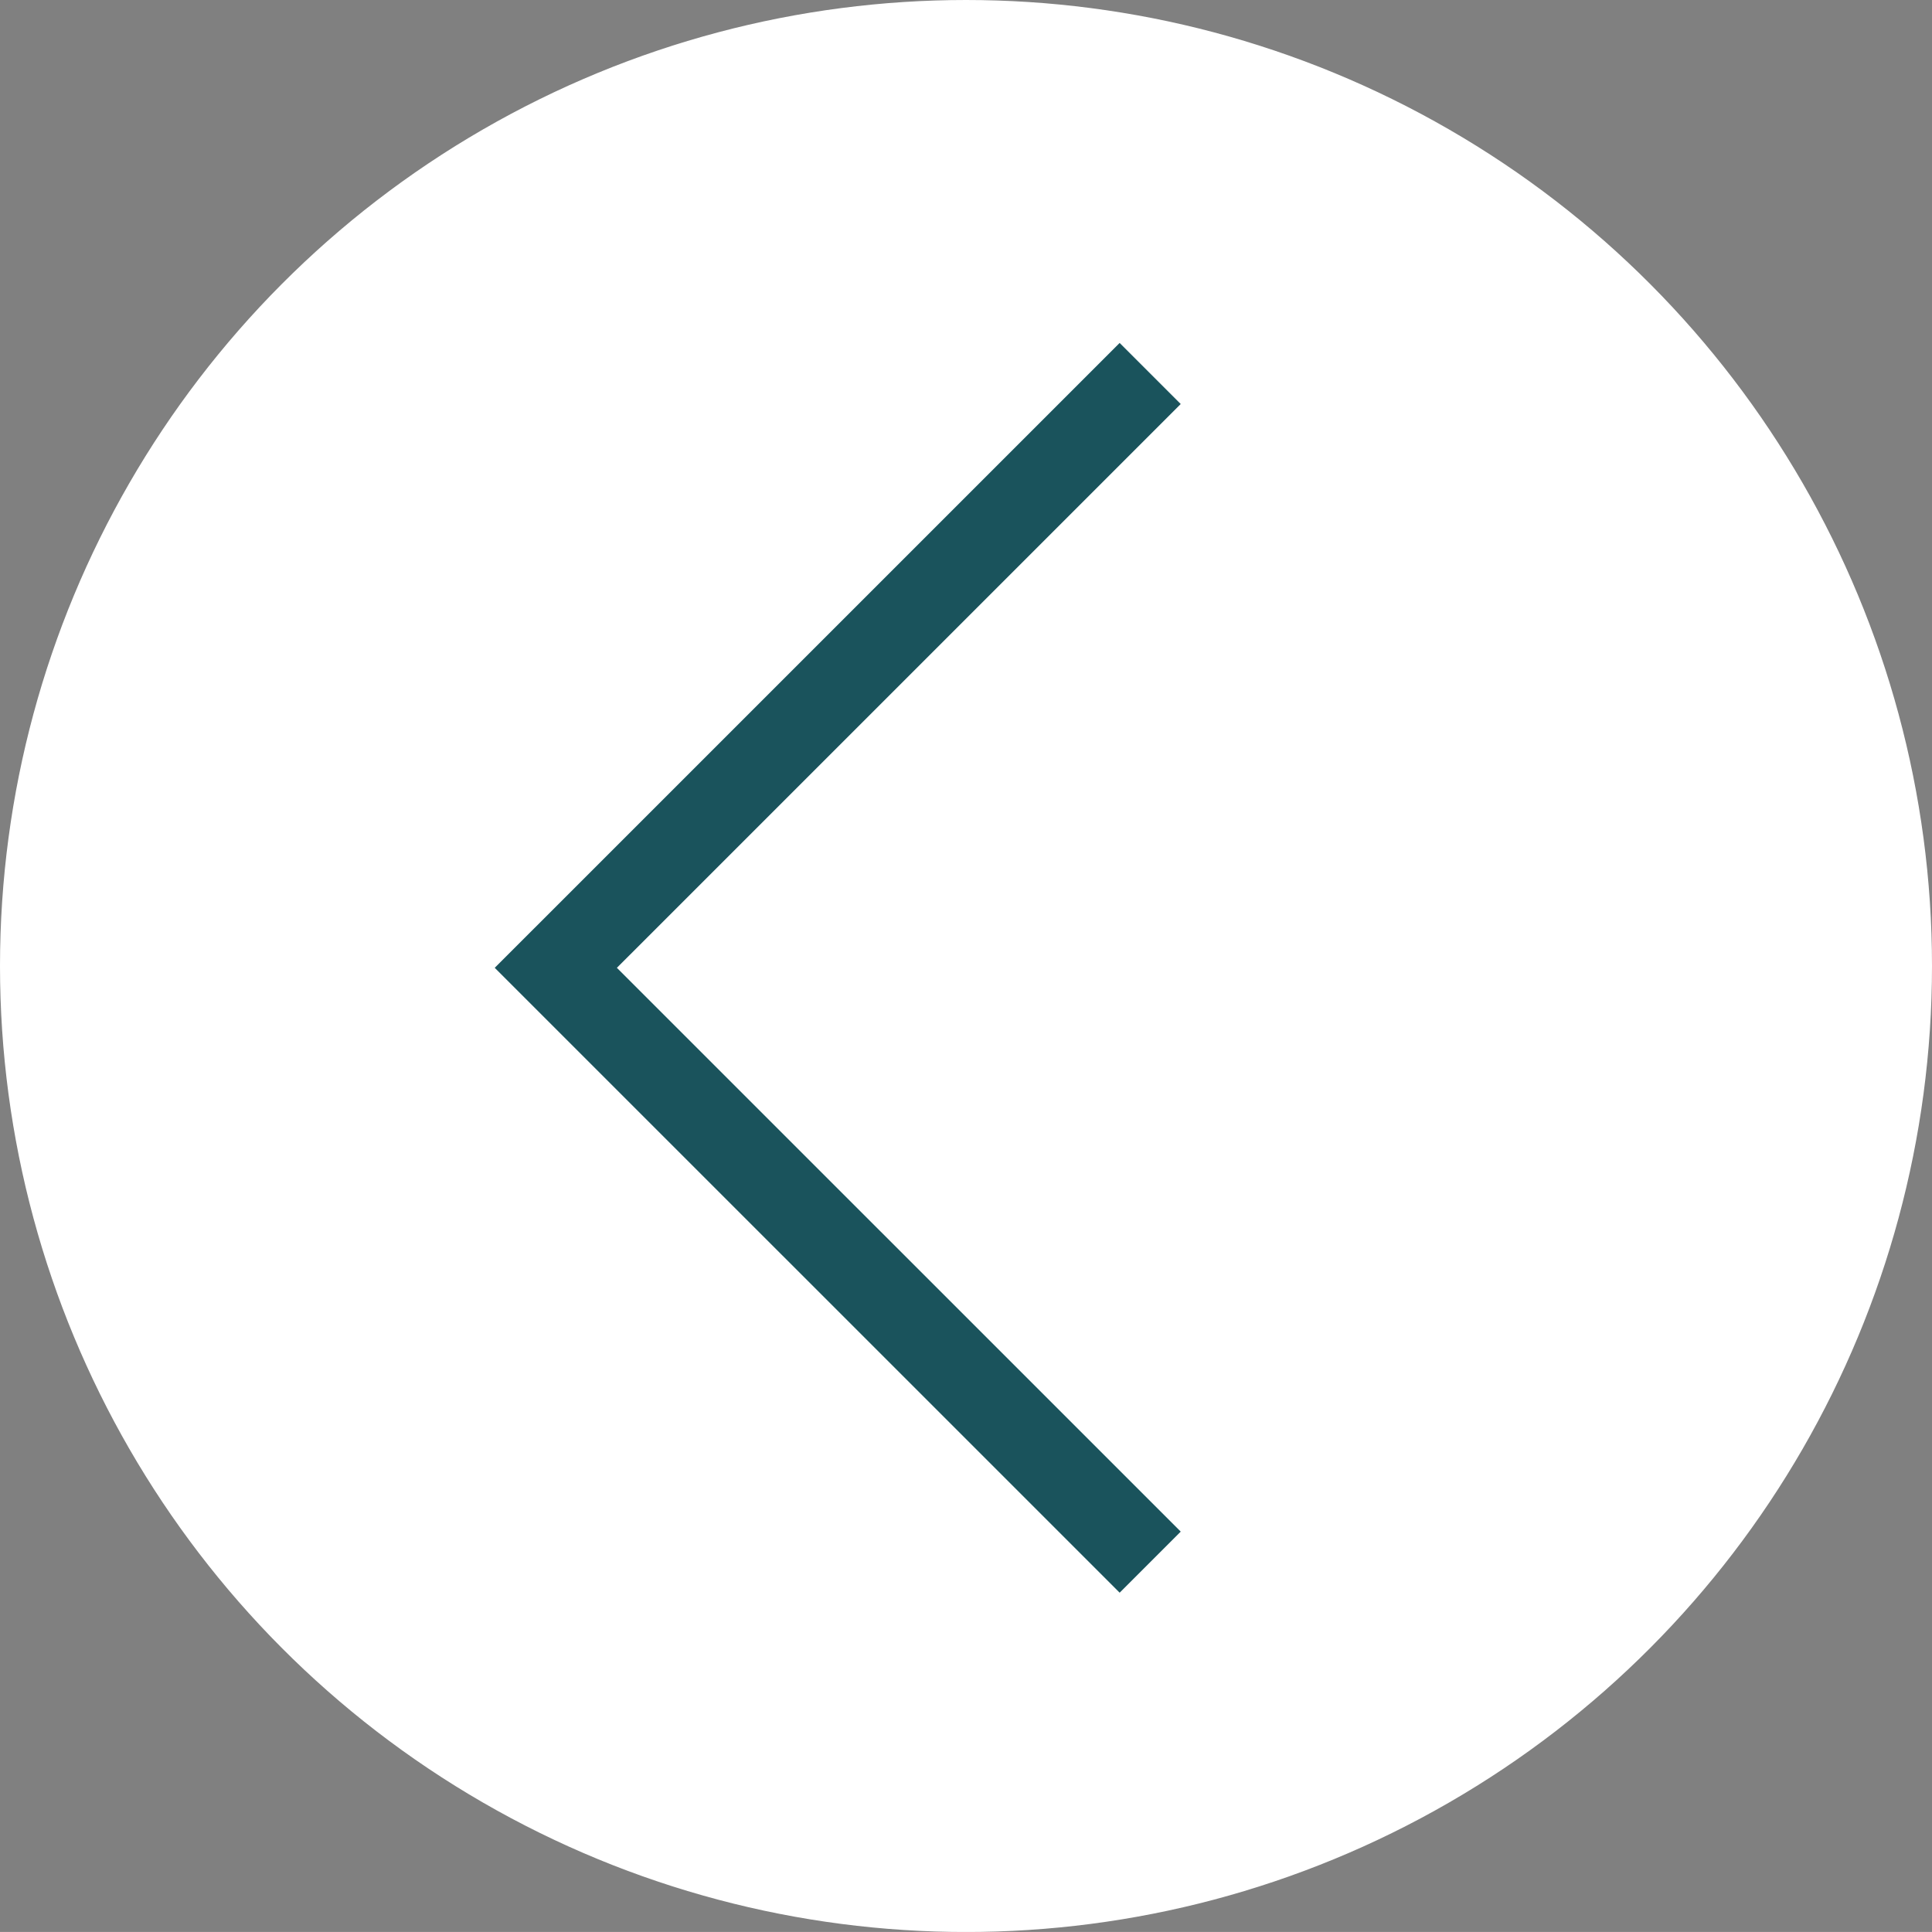<?xml version="1.0" encoding="utf-8"?>
<!-- Generator: Adobe Illustrator 13.0.0, SVG Export Plug-In . SVG Version: 6.00 Build 14948)  -->
<!DOCTYPE svg PUBLIC "-//W3C//DTD SVG 1.1//EN" "http://www.w3.org/Graphics/SVG/1.1/DTD/svg11.dtd">
<svg version="1.1" id="Layer_1" xmlns="http://www.w3.org/2000/svg" xmlns:xlink="http://www.w3.org/1999/xlink" x="0px" y="0px"
	 width="44.736px" height="44.735px" viewBox="0 0 44.736 44.735" enable-background="new 0 0 44.736 44.735" xml:space="preserve">
<rect x="0" y="0" width="44.736" height="44.735" fill="#808080" stroke="none"/>
<circle fill="#FFFFFF" stroke="#FFFFFF" cx="22.368" cy="22.368" r="21.868"/>
<polyline fill="none" stroke="#1A535C" stroke-width="2" points="26.633,36.172 12.87,22.41 26.633,8.648 "/>
</svg>
